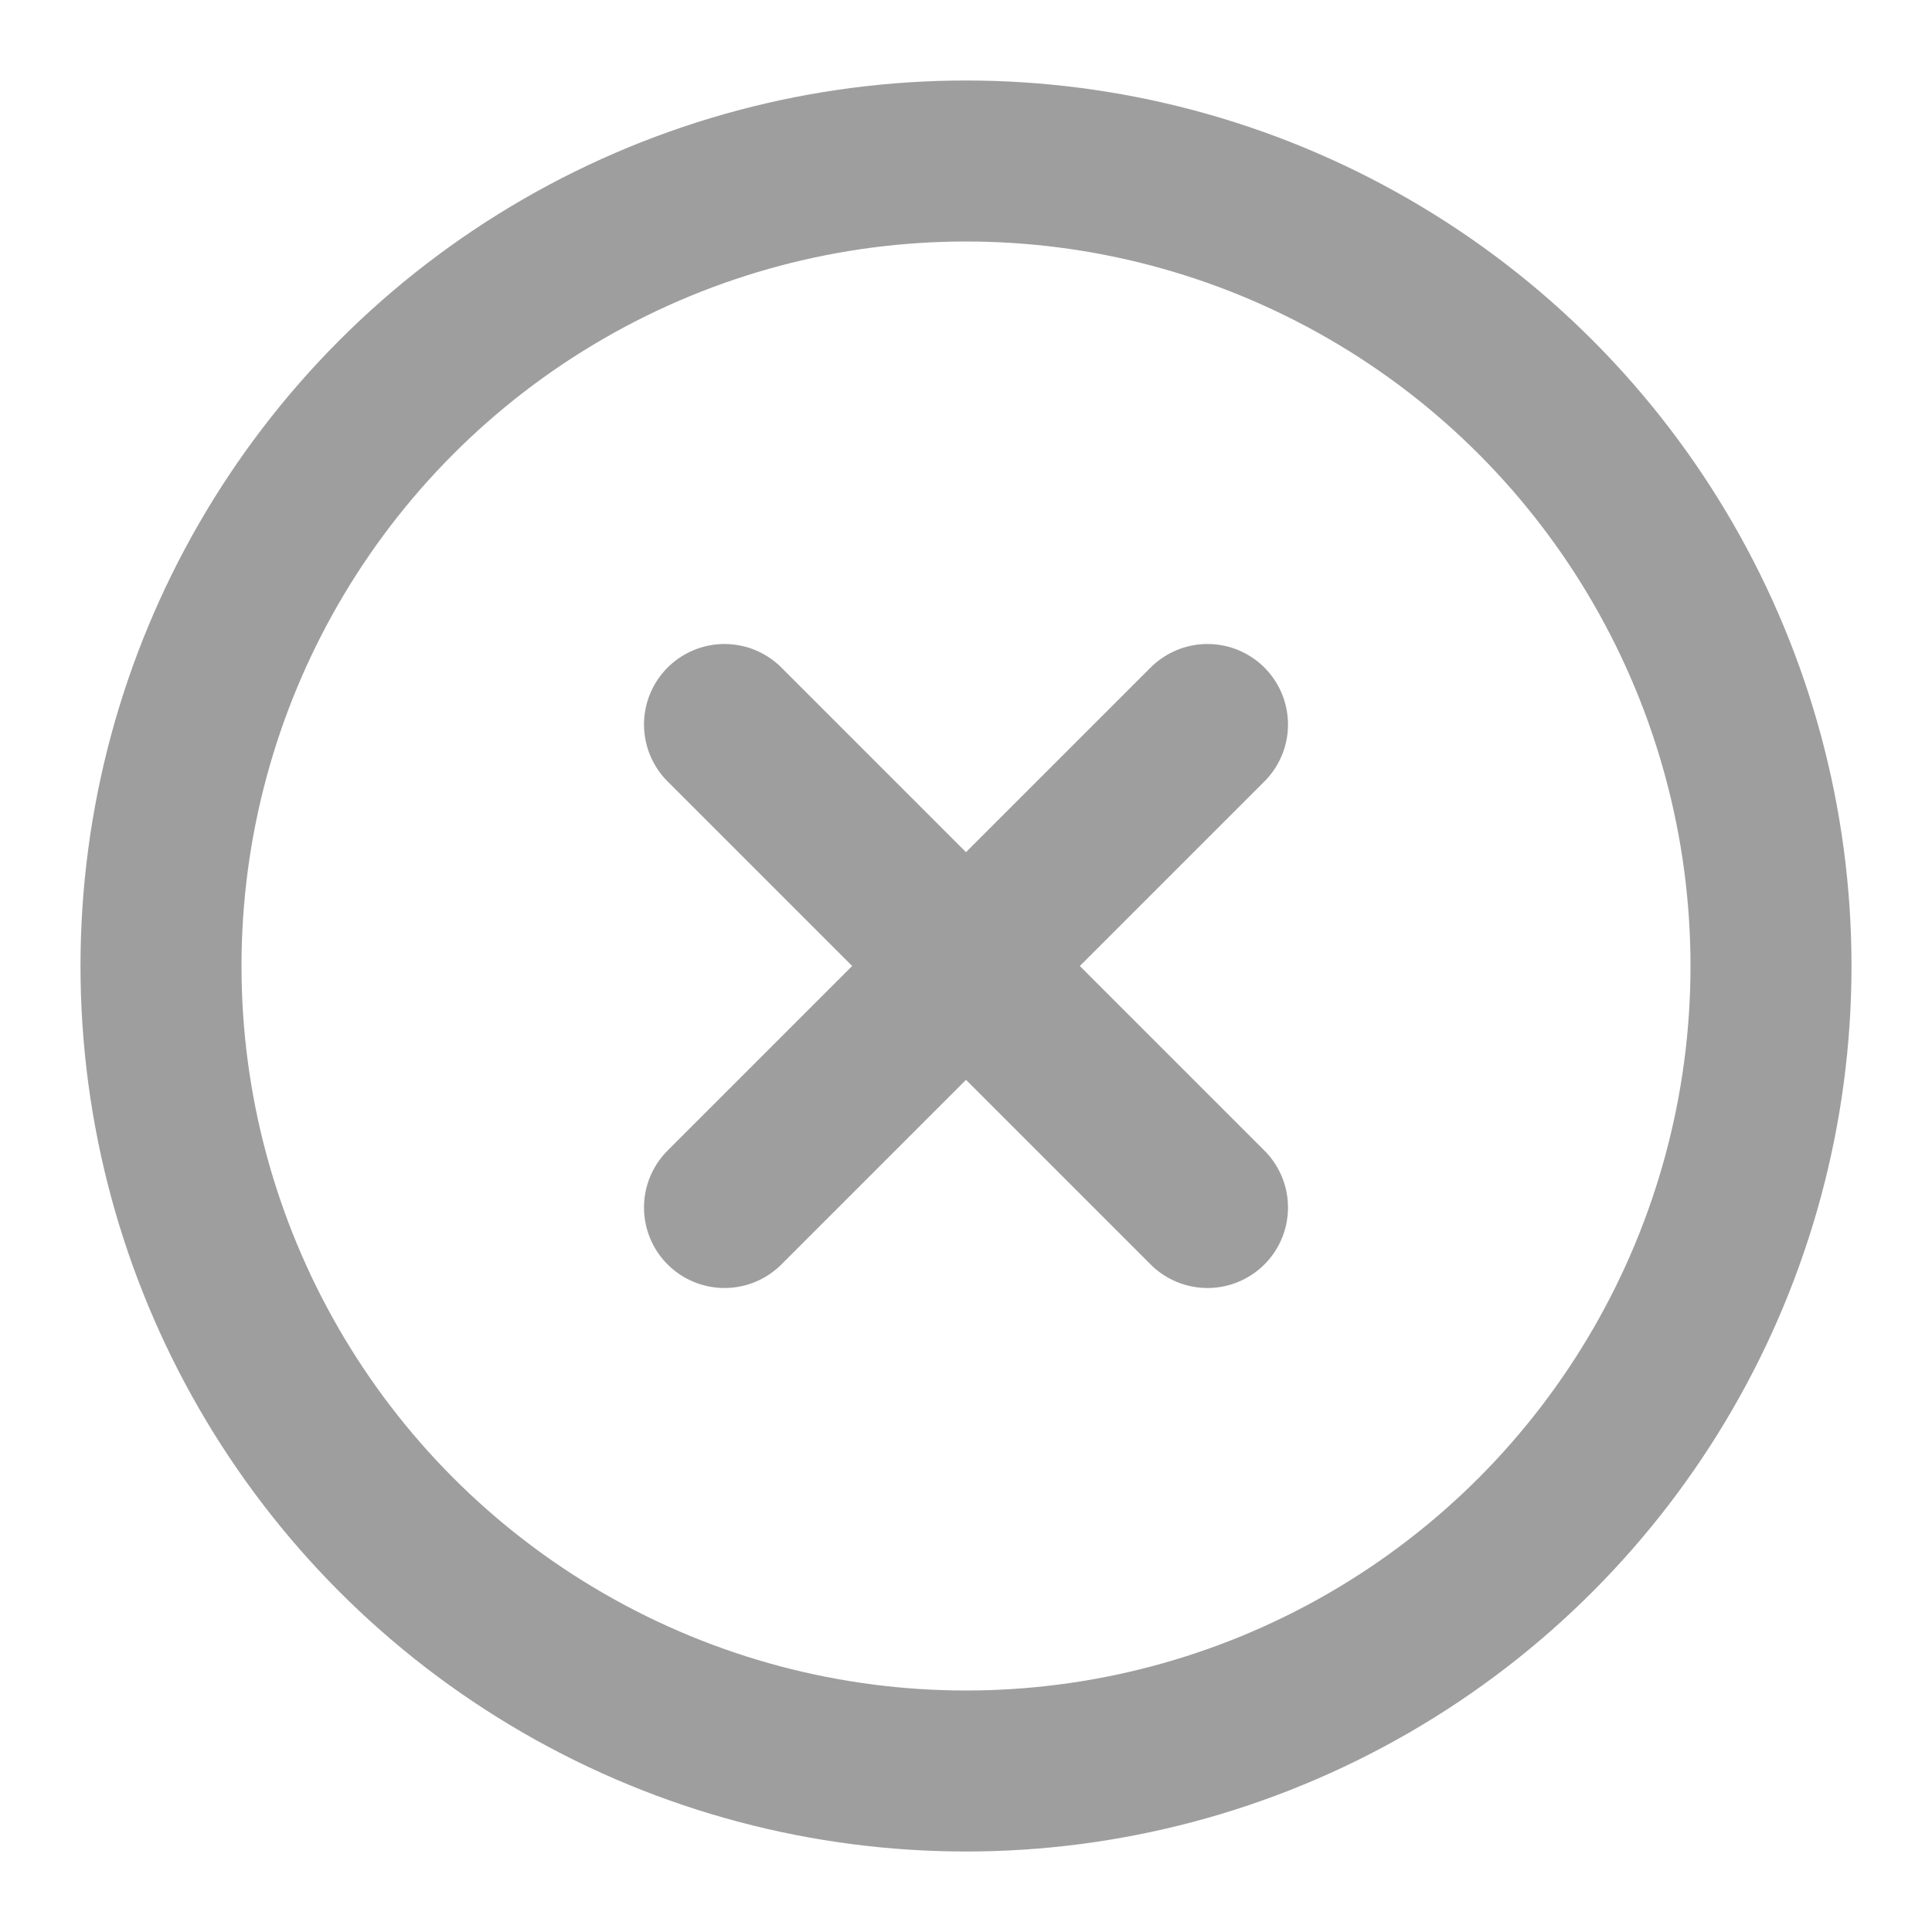 <svg xmlns="http://www.w3.org/2000/svg" width="24" height="24" viewBox="0 0 24 24" fill="none" stroke="#9E9E9E" stroke-width="2" stroke-linecap="round" stroke-linejoin="round" class="feather feather-x-circle"><circle cx="12" cy="12" r="10"></circle><line x1="15" y1="9" x2="9" y2="15"></line><line x1="9" y1="9" x2="15" y2="15"></line></svg>